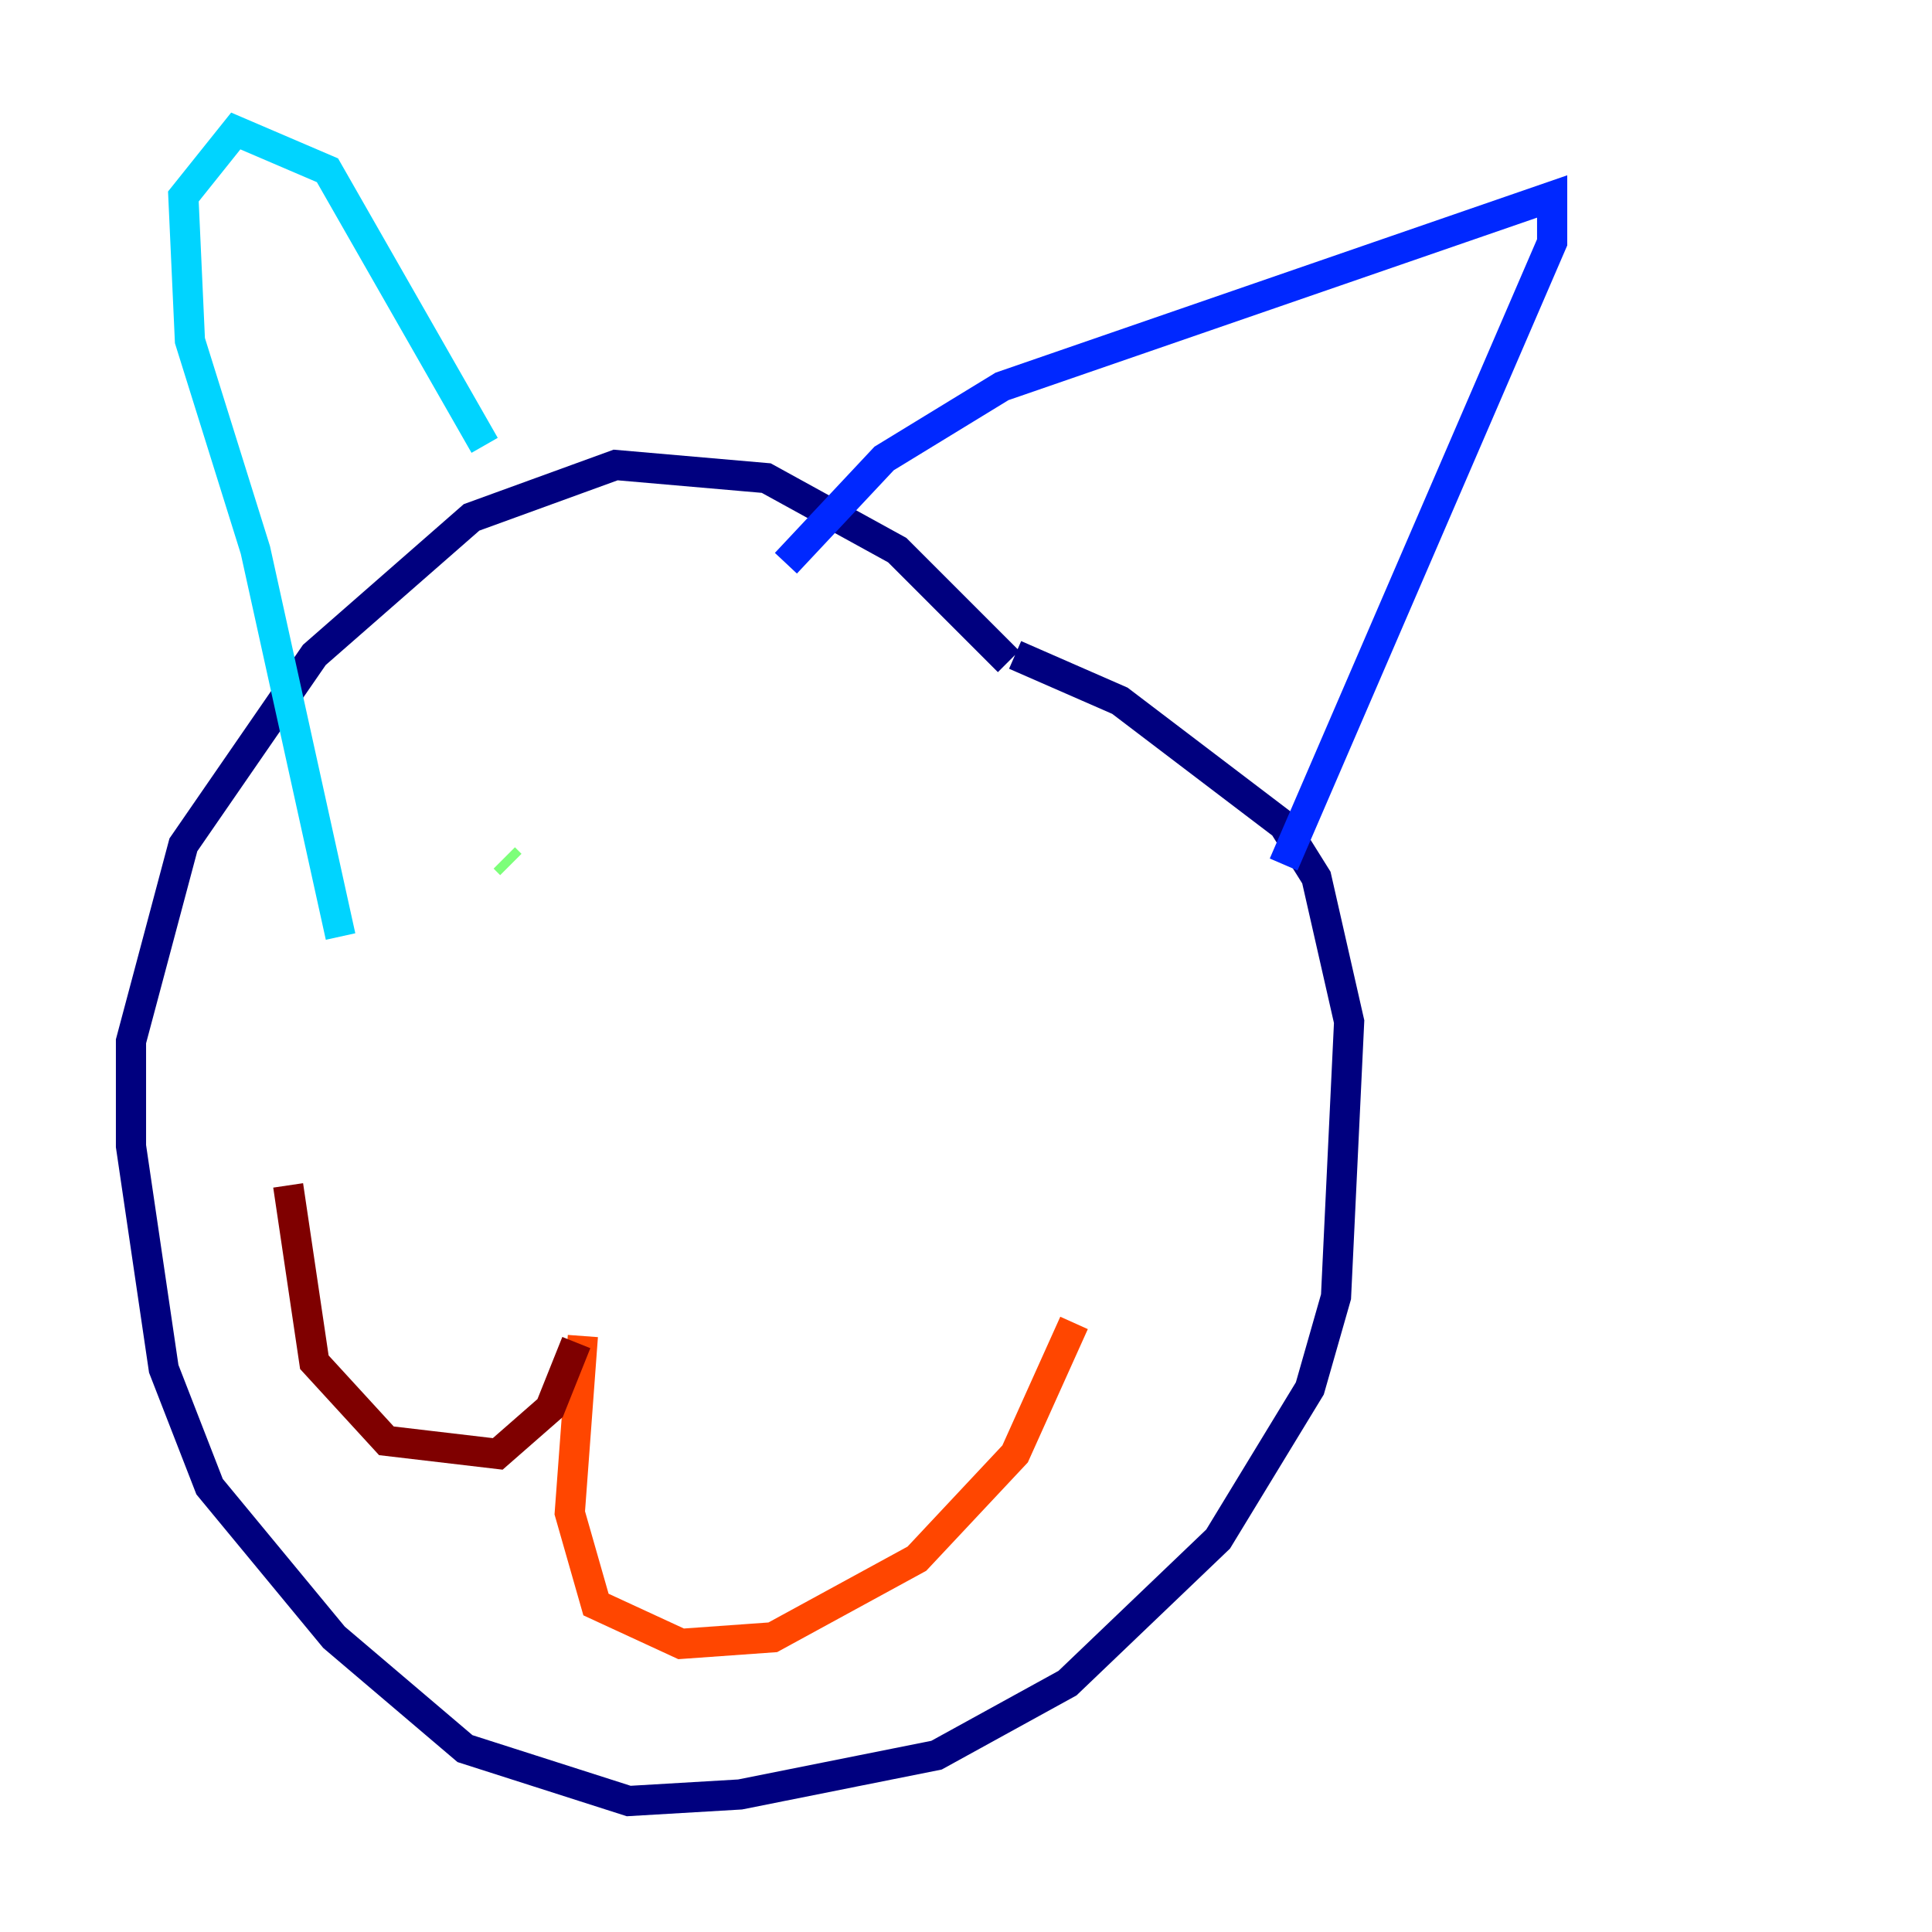 <?xml version="1.0" encoding="utf-8" ?>
<svg baseProfile="tiny" height="128" version="1.2" viewBox="0,0,128,128" width="128" xmlns="http://www.w3.org/2000/svg" xmlns:ev="http://www.w3.org/2001/xml-events" xmlns:xlink="http://www.w3.org/1999/xlink"><defs /><polyline fill="none" points="66.82,43.824 59.444,36.447 50.766,31.675 40.786,30.807 31.241,34.278 20.827,43.39 12.149,55.973 8.678,68.99 8.678,75.932 10.848,90.685 13.885,98.495 22.129,108.475 30.807,115.851 41.654,119.322 49.031,118.888 62.047,116.285 70.725,111.512 80.705,101.966 86.78,91.986 88.515,85.912 89.383,67.688 87.214,58.142 85.044,54.671 74.197,46.427 67.254,43.39" stroke="#00007f" stroke-width="2" /><polyline fill="none" points="52.068,37.315 58.576,30.373 66.386,25.6 102.834,13.017 102.834,16.054 85.044,57.275" stroke="#0028ff" stroke-width="2" /><polyline fill="none" points="32.108,29.505 21.695,11.281 15.62,8.678 12.149,13.017 12.583,22.563 16.922,36.447 22.563,62.047" stroke="#00d4ff" stroke-width="2" /><polyline fill="none" points="33.844,57.275 33.41,56.841" stroke="#7cff79" stroke-width="2" /><polyline fill="none" points="65.519,64.217 65.519,64.217" stroke="#ffe500" stroke-width="2" /><polyline fill="none" points="38.617,88.515 37.749,100.231 39.485,106.305 45.125,108.909 51.2,108.475 60.746,103.268 67.254,96.325 71.159,87.647" stroke="#ff4600" stroke-width="2" /><polyline fill="none" points="38.183,88.949 36.447,93.288 32.976,96.325 25.6,95.458 20.827,90.251 19.091,78.536" stroke="#7f0000" stroke-width="2" /></svg>